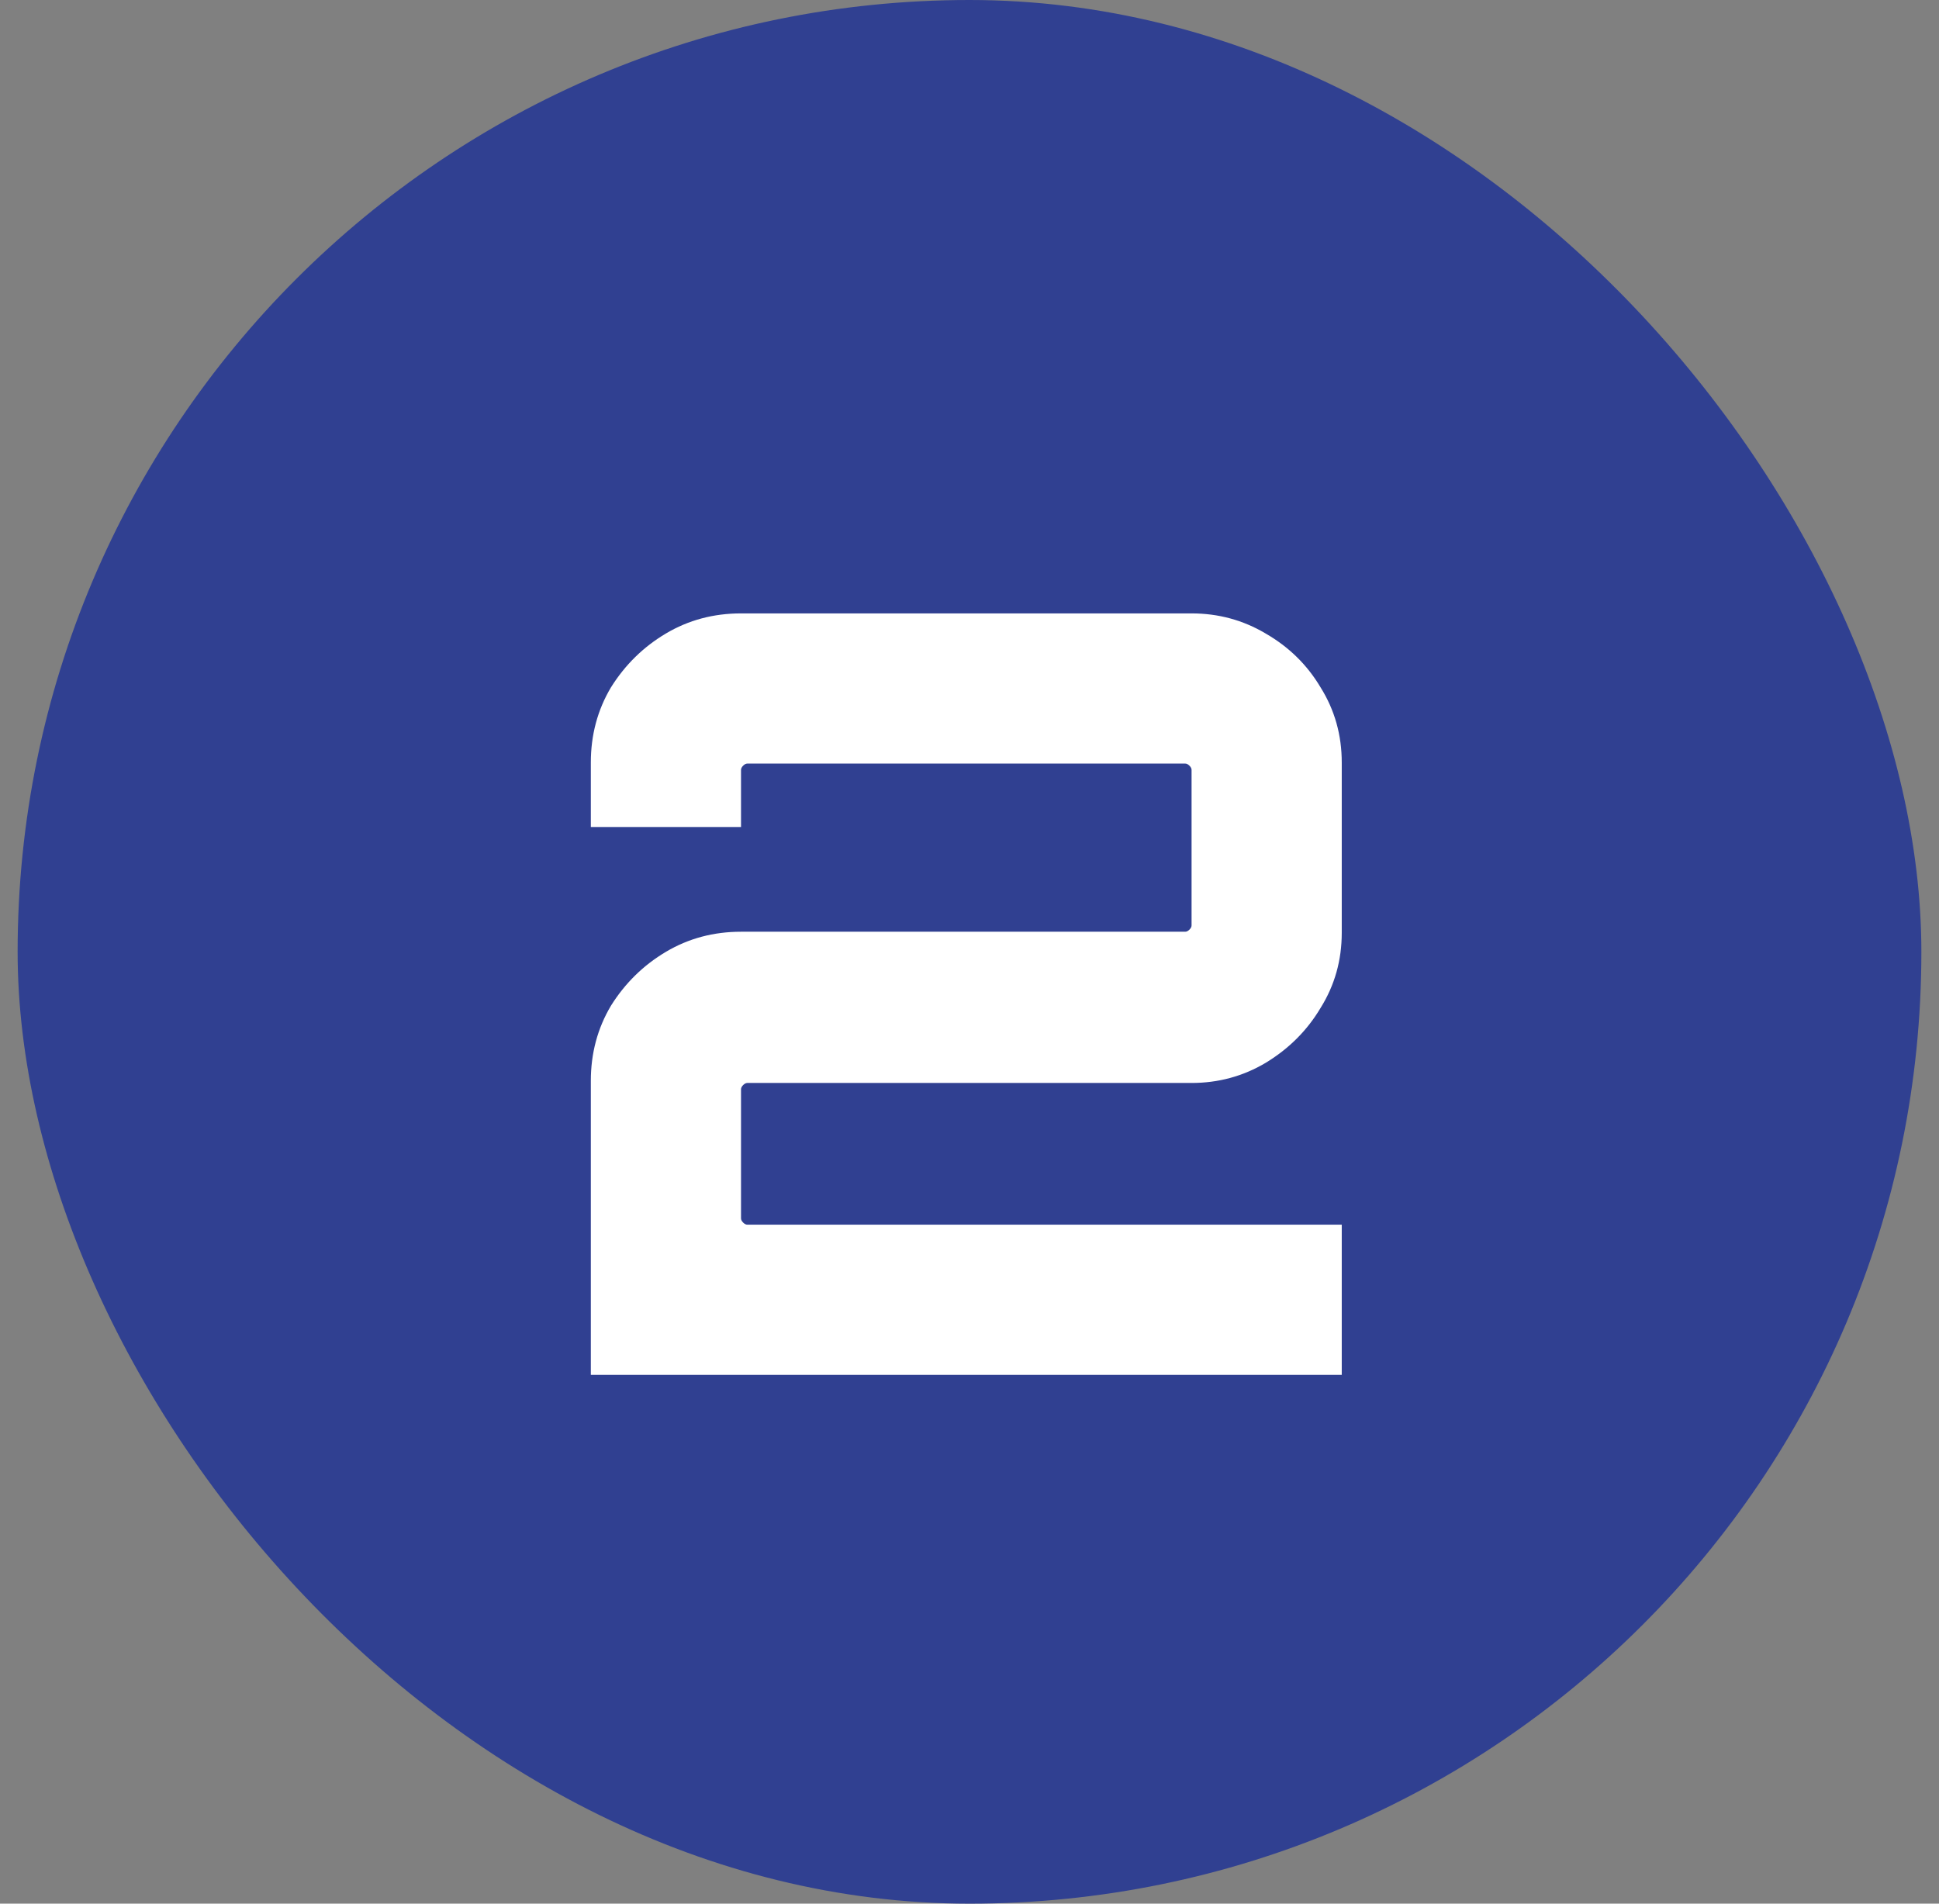 <svg width="55" height="54" viewBox="0 0 55 54" fill="none" xmlns="http://www.w3.org/2000/svg">
<rect x="0" y="0" width="55" height="54" fill="#808080" stroke="none"/>
<rect x="0.5" width="54" height="54" rx="27" fill="#304091"/>
<path d="M16.759 39V30.66C16.759 29.88 16.949 29.17 17.329 28.53C17.729 27.89 18.249 27.38 18.889 27C19.529 26.62 20.239 26.43 21.019 26.43H33.619C33.659 26.43 33.699 26.41 33.739 26.37C33.779 26.33 33.799 26.29 33.799 26.25V21.84C33.799 21.8 33.779 21.76 33.739 21.72C33.699 21.68 33.659 21.66 33.619 21.66H21.199C21.159 21.66 21.119 21.68 21.079 21.72C21.039 21.76 21.019 21.8 21.019 21.84V23.46H16.759V21.63C16.759 20.85 16.949 20.14 17.329 19.5C17.729 18.86 18.249 18.35 18.889 17.97C19.529 17.59 20.239 17.4 21.019 17.4H33.799C34.559 17.4 35.259 17.59 35.899 17.97C36.559 18.35 37.079 18.86 37.459 19.5C37.859 20.14 38.059 20.85 38.059 21.63V26.46C38.059 27.24 37.859 27.95 37.459 28.59C37.079 29.23 36.559 29.75 35.899 30.15C35.259 30.53 34.559 30.72 33.799 30.72H21.199C21.159 30.72 21.119 30.74 21.079 30.78C21.039 30.82 21.019 30.86 21.019 30.9V34.56C21.019 34.6 21.039 34.64 21.079 34.68C21.119 34.72 21.159 34.74 21.199 34.74H38.059V39H16.759Z" fill="white"/>
</svg>
